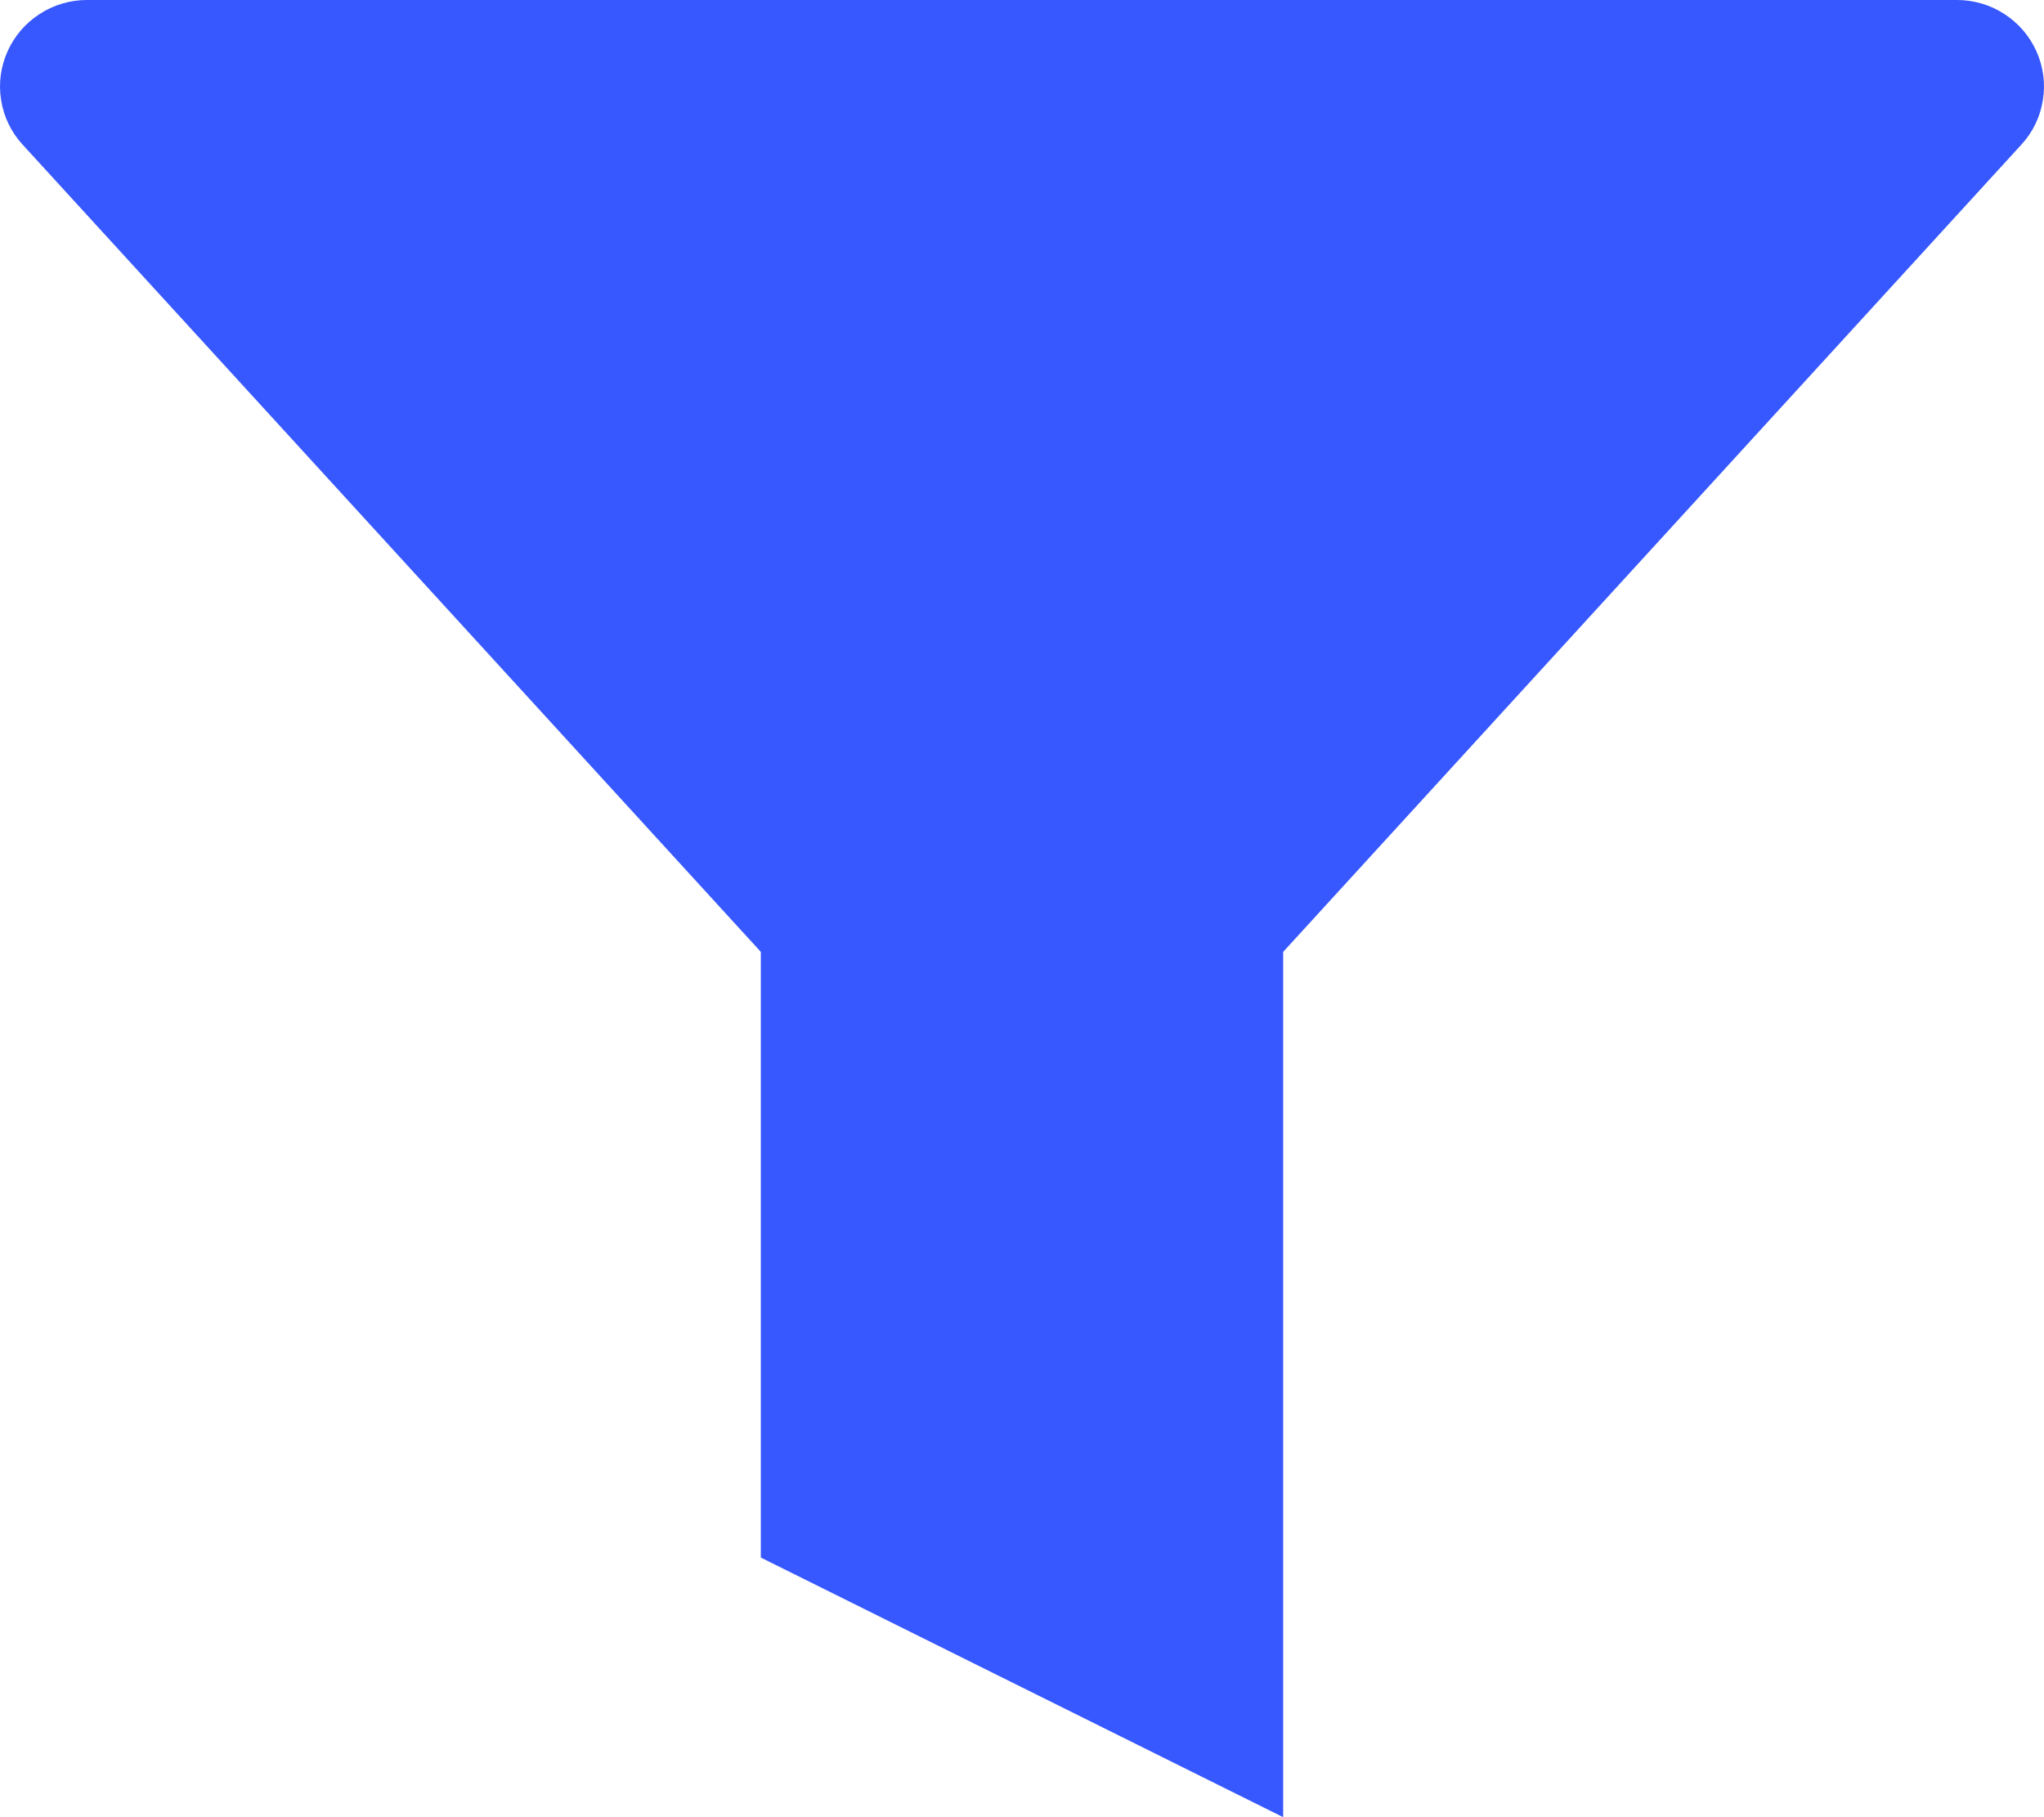 <svg width="18" height="16" viewBox="0 0 18 16" fill="none" xmlns="http://www.w3.org/2000/svg">
<path d="M17.235 0H0.765C0.617 0 0.472 0.043 0.348 0.124C0.224 0.204 0.126 0.319 0.066 0.453C0.006 0.588 -0.014 0.737 0.01 0.882C0.033 1.028 0.098 1.163 0.198 1.272L6.7 8.381V13.714L11.3 16V8.381L17.802 1.272C17.902 1.163 17.967 1.028 17.99 0.882C18.014 0.737 17.994 0.588 17.934 0.453C17.874 0.319 17.776 0.204 17.652 0.124C17.528 0.043 17.383 0 17.235 0Z" fill="#3757FF"/>
</svg>
